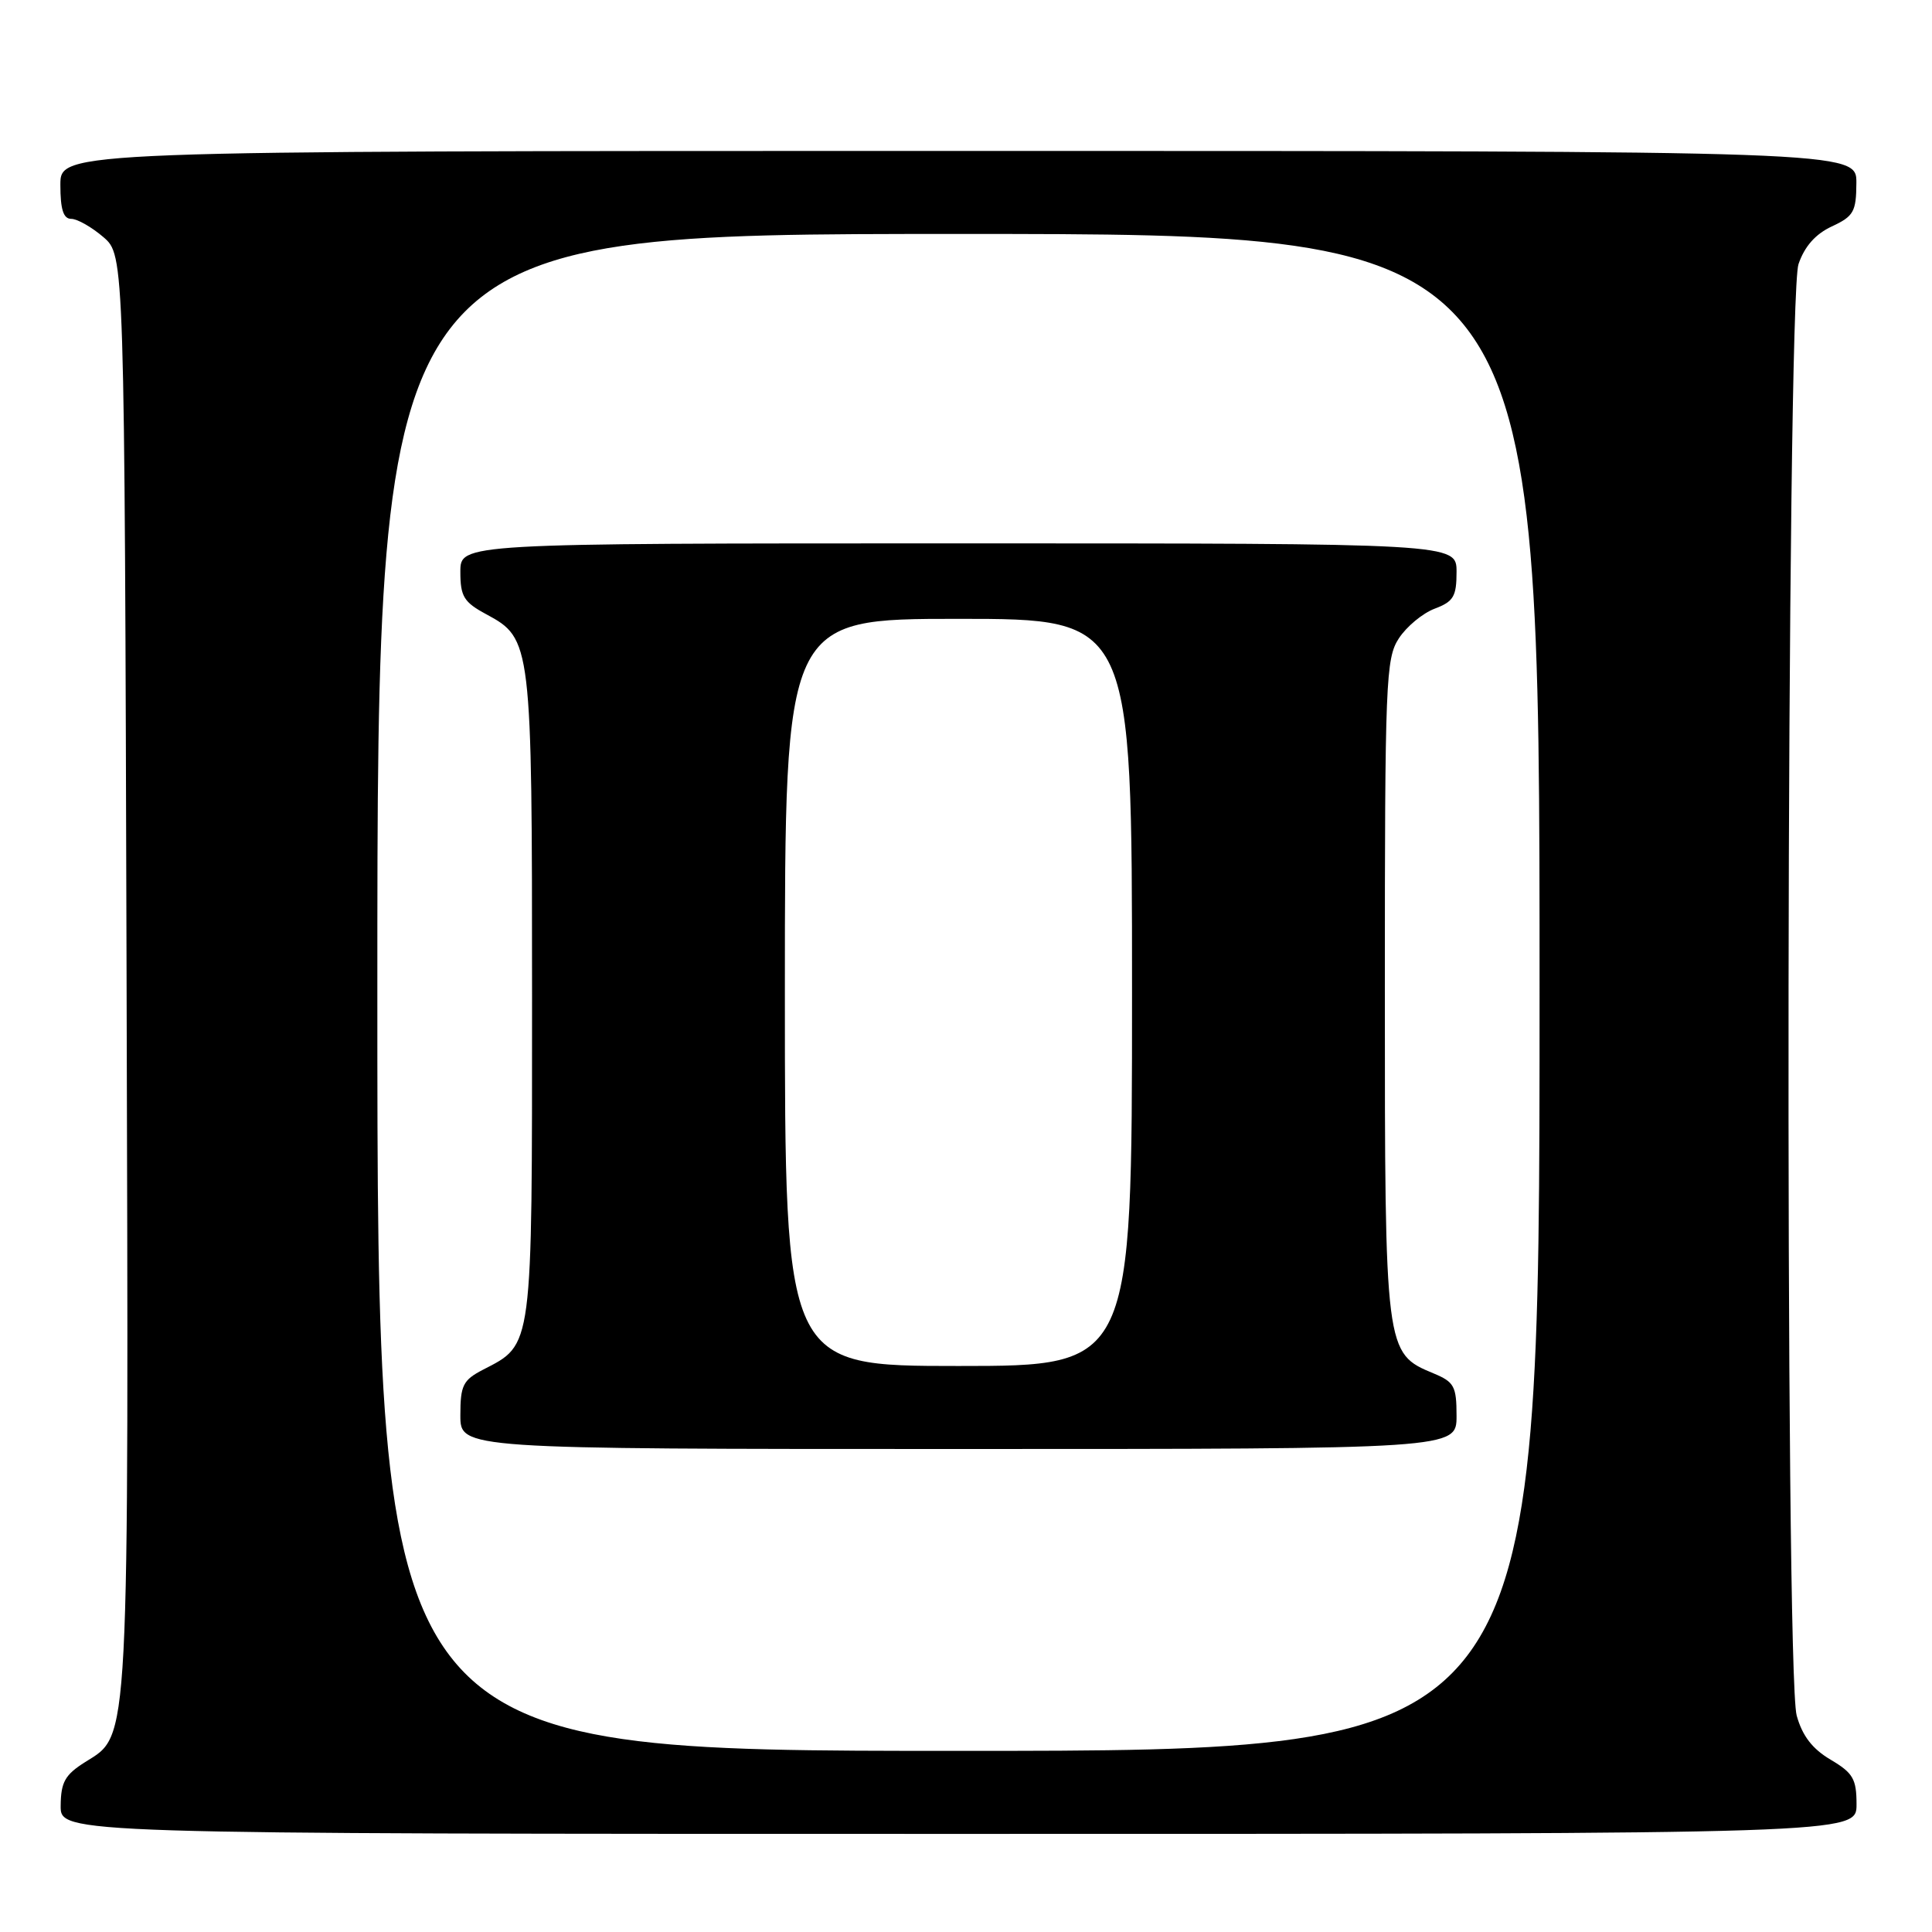 <?xml version="1.0" encoding="UTF-8" standalone="no"?>
<!DOCTYPE svg PUBLIC "-//W3C//DTD SVG 1.1//EN" "http://www.w3.org/Graphics/SVG/1.1/DTD/svg11.dtd" >
<svg xmlns="http://www.w3.org/2000/svg" xmlns:xlink="http://www.w3.org/1999/xlink" version="1.1" viewBox="0 0 256 256">
 <g >
 <path fill="currentColor"
d=" M 246.00 239.10 C 246.00 235.71 245.54 234.93 242.57 233.17 C 240.15 231.74 238.82 230.02 238.07 227.32 C 236.48 221.60 236.71 39.70 238.31 35.00 C 239.11 32.65 240.56 31.01 242.73 30.00 C 245.62 28.66 245.96 28.05 245.98 24.25 C 246.00 20.00 246.00 20.00 127.00 20.00 C 8.00 20.00 8.00 20.00 8.00 24.50 C 8.00 27.76 8.40 29.00 9.44 29.00 C 10.24 29.00 12.15 30.09 13.69 31.41 C 16.50 33.83 16.50 33.83 16.77 128.77 C 17.06 232.69 17.22 229.75 11.29 233.48 C 8.62 235.16 8.07 236.13 8.04 239.25 C 8.00 243.00 8.00 243.00 127.00 243.00 C 246.00 243.00 246.00 243.00 246.00 239.10 Z  M 50.00 131.50 C 50.00 31.00 50.00 31.00 127.00 31.00 C 204.00 31.00 204.00 31.00 204.00 131.50 C 204.00 232.00 204.00 232.00 127.00 232.00 C 50.00 232.00 50.00 232.00 50.00 131.50 Z  M 193.00 187.62 C 193.00 183.68 192.69 183.12 189.95 181.98 C 183.52 179.31 183.50 179.18 183.50 130.96 C 183.50 90.22 183.62 87.23 185.36 84.58 C 186.38 83.02 188.51 81.25 190.11 80.65 C 192.60 79.71 193.00 79.03 193.00 75.78 C 193.00 72.00 193.00 72.00 127.00 72.00 C 61.00 72.00 61.00 72.00 61.00 75.77 C 61.00 79.04 61.46 79.79 64.43 81.39 C 70.44 84.63 70.50 85.10 70.50 132.04 C 70.50 179.11 70.64 178.07 63.99 181.50 C 61.35 182.87 61.00 183.57 61.00 187.53 C 61.00 192.00 61.00 192.00 127.00 192.00 C 193.00 192.00 193.00 192.00 193.00 187.62 Z  M 104.00 131.50 C 104.00 82.00 104.00 82.00 127.00 82.00 C 150.00 82.00 150.00 82.00 150.00 131.50 C 150.00 181.00 150.00 181.00 127.00 181.00 C 104.00 181.00 104.00 181.00 104.00 131.50 Z "/>
</g>
</svg>